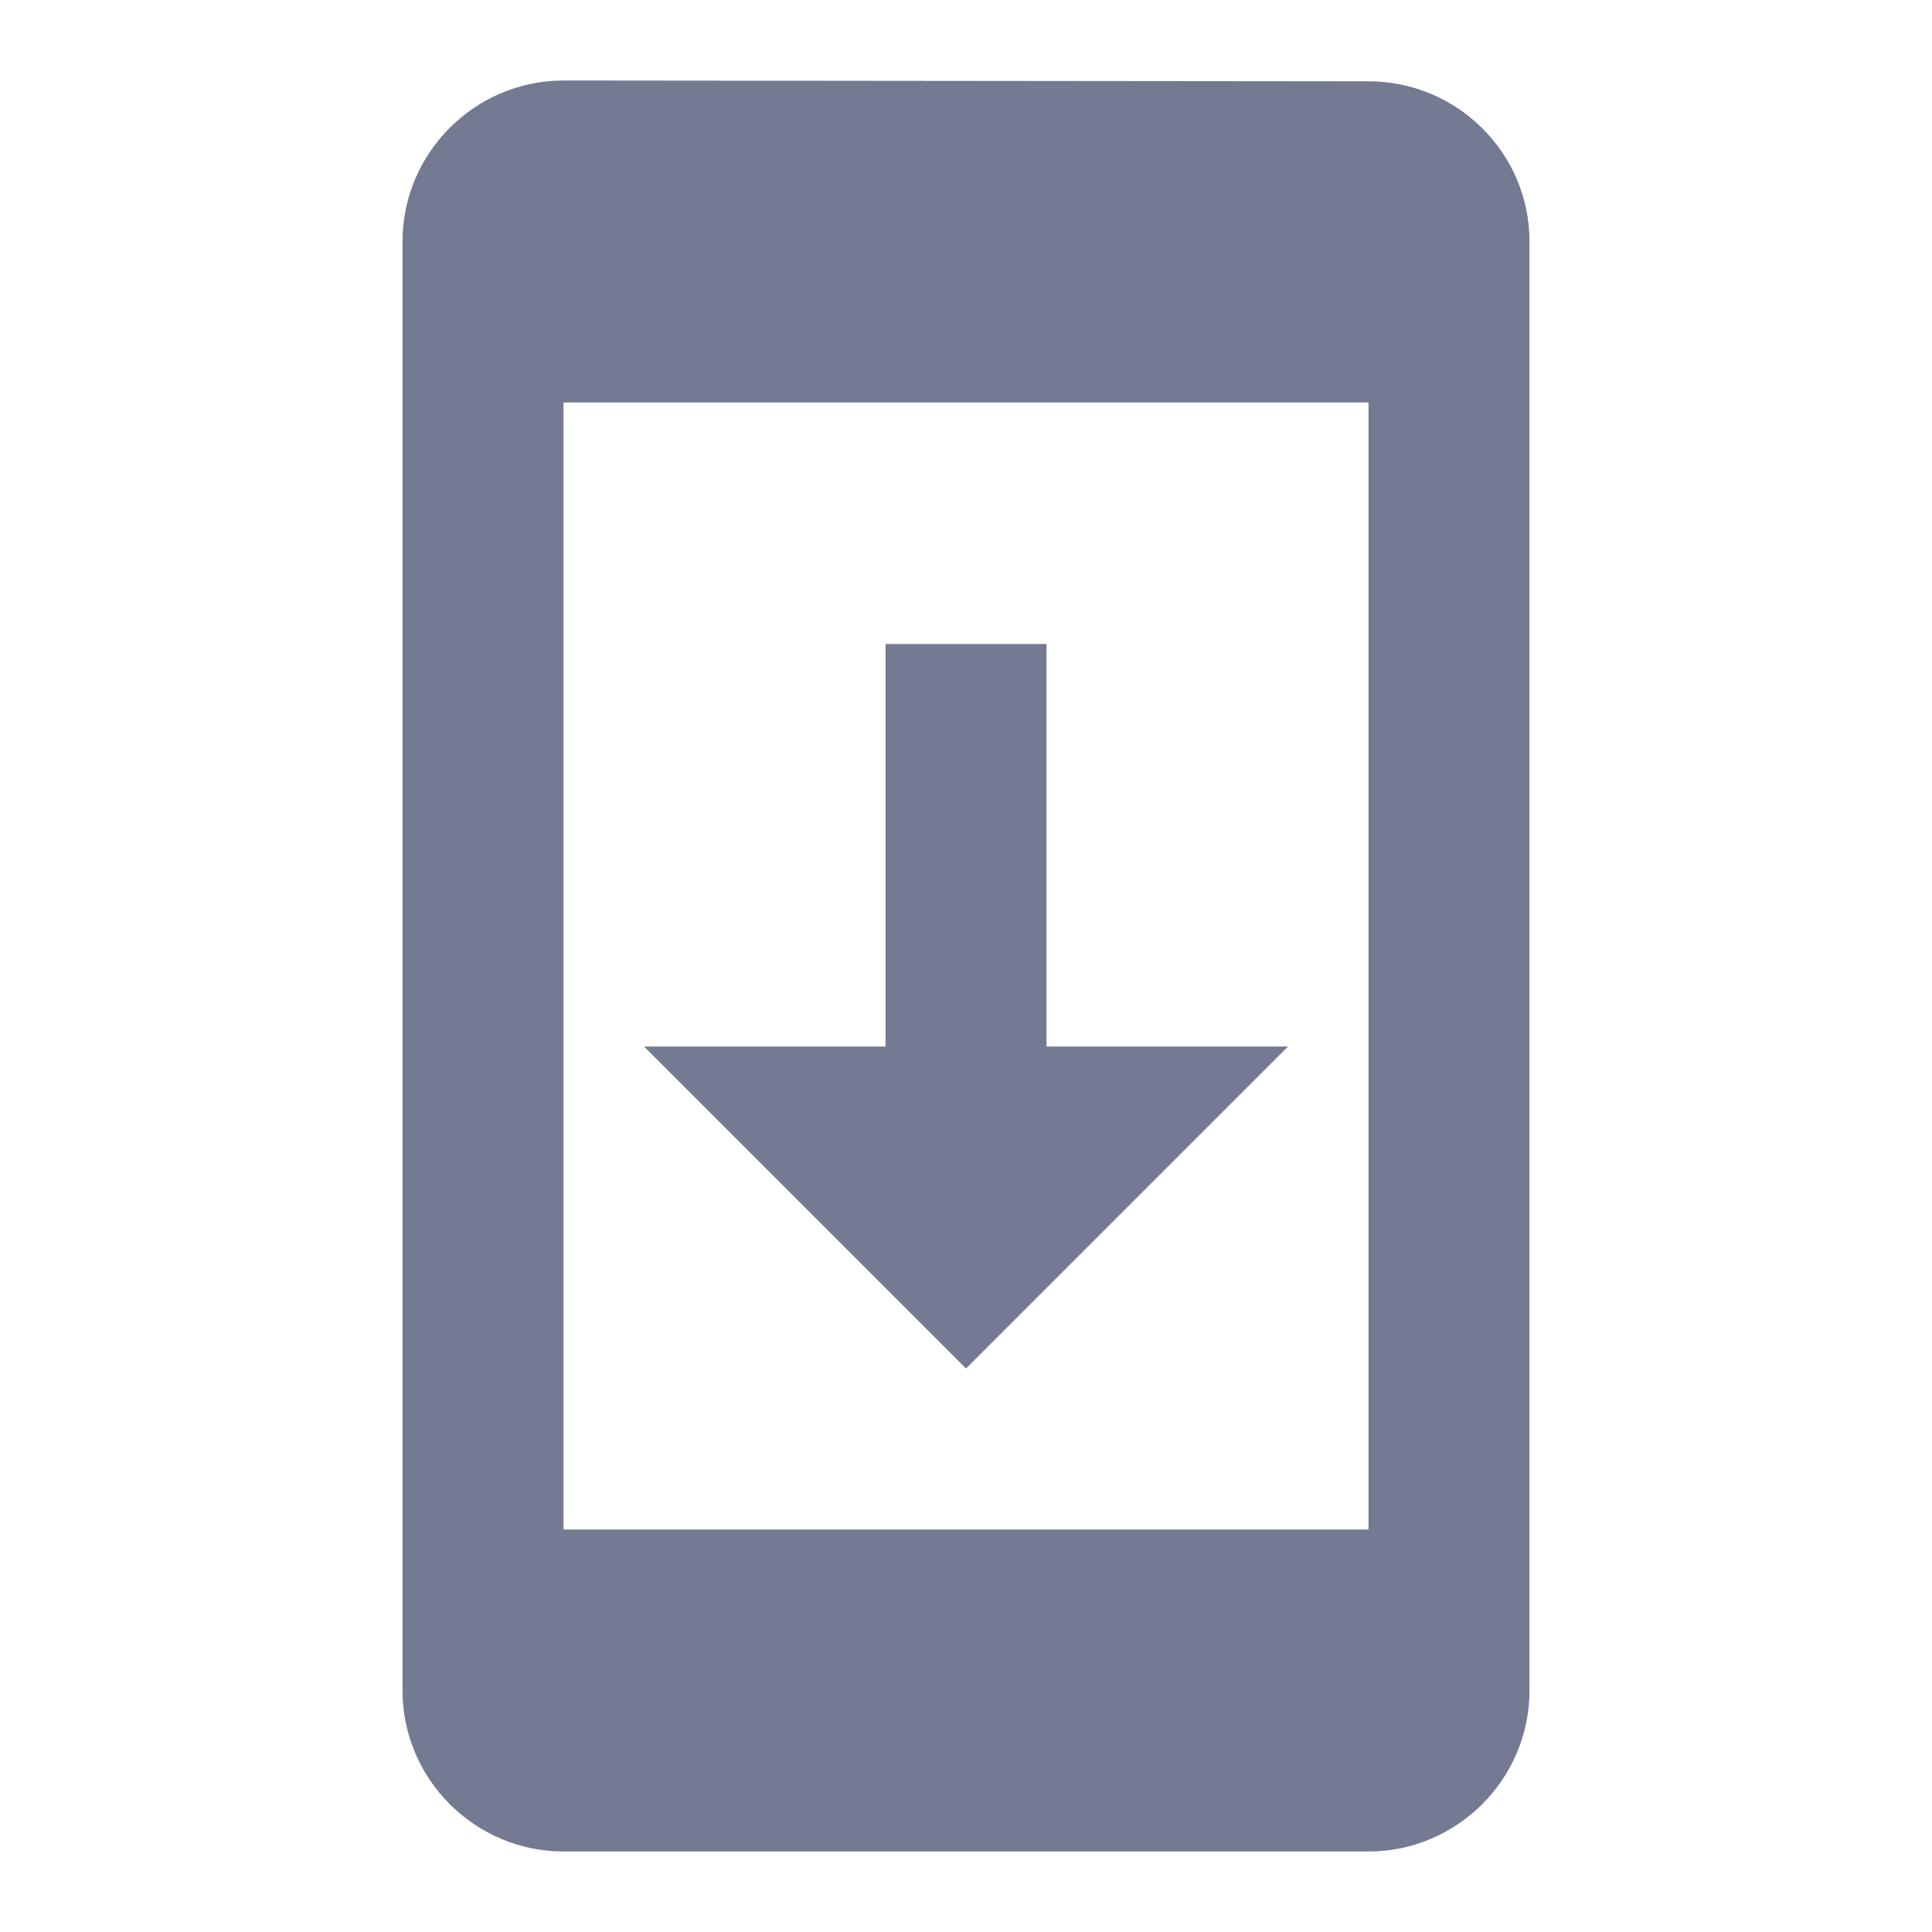 <svg width="24" height="24" viewBox="0 0 24 24" fill="none" xmlns="http://www.w3.org/2000/svg">
<g clip-path="url(#clip0_13178_286295)">
<path d="M17 1.01L7 1C5.9 1 5 1.9 5 3V21C5 22.1 5.9 23 7 23H17C18.1 23 19 22.1 19 21V3C19 1.9 18.1 1.01 17 1.01ZM17 19H7V5H17V19ZM16 13H13V8H11V13H8L12 17L16 13Z" fill="#757A93"/>
</g>
<defs>
<clipPath id="clip0_13178_286295">
<rect width="24" height="24" fill="white"/>
</clipPath>
</defs>
</svg>
